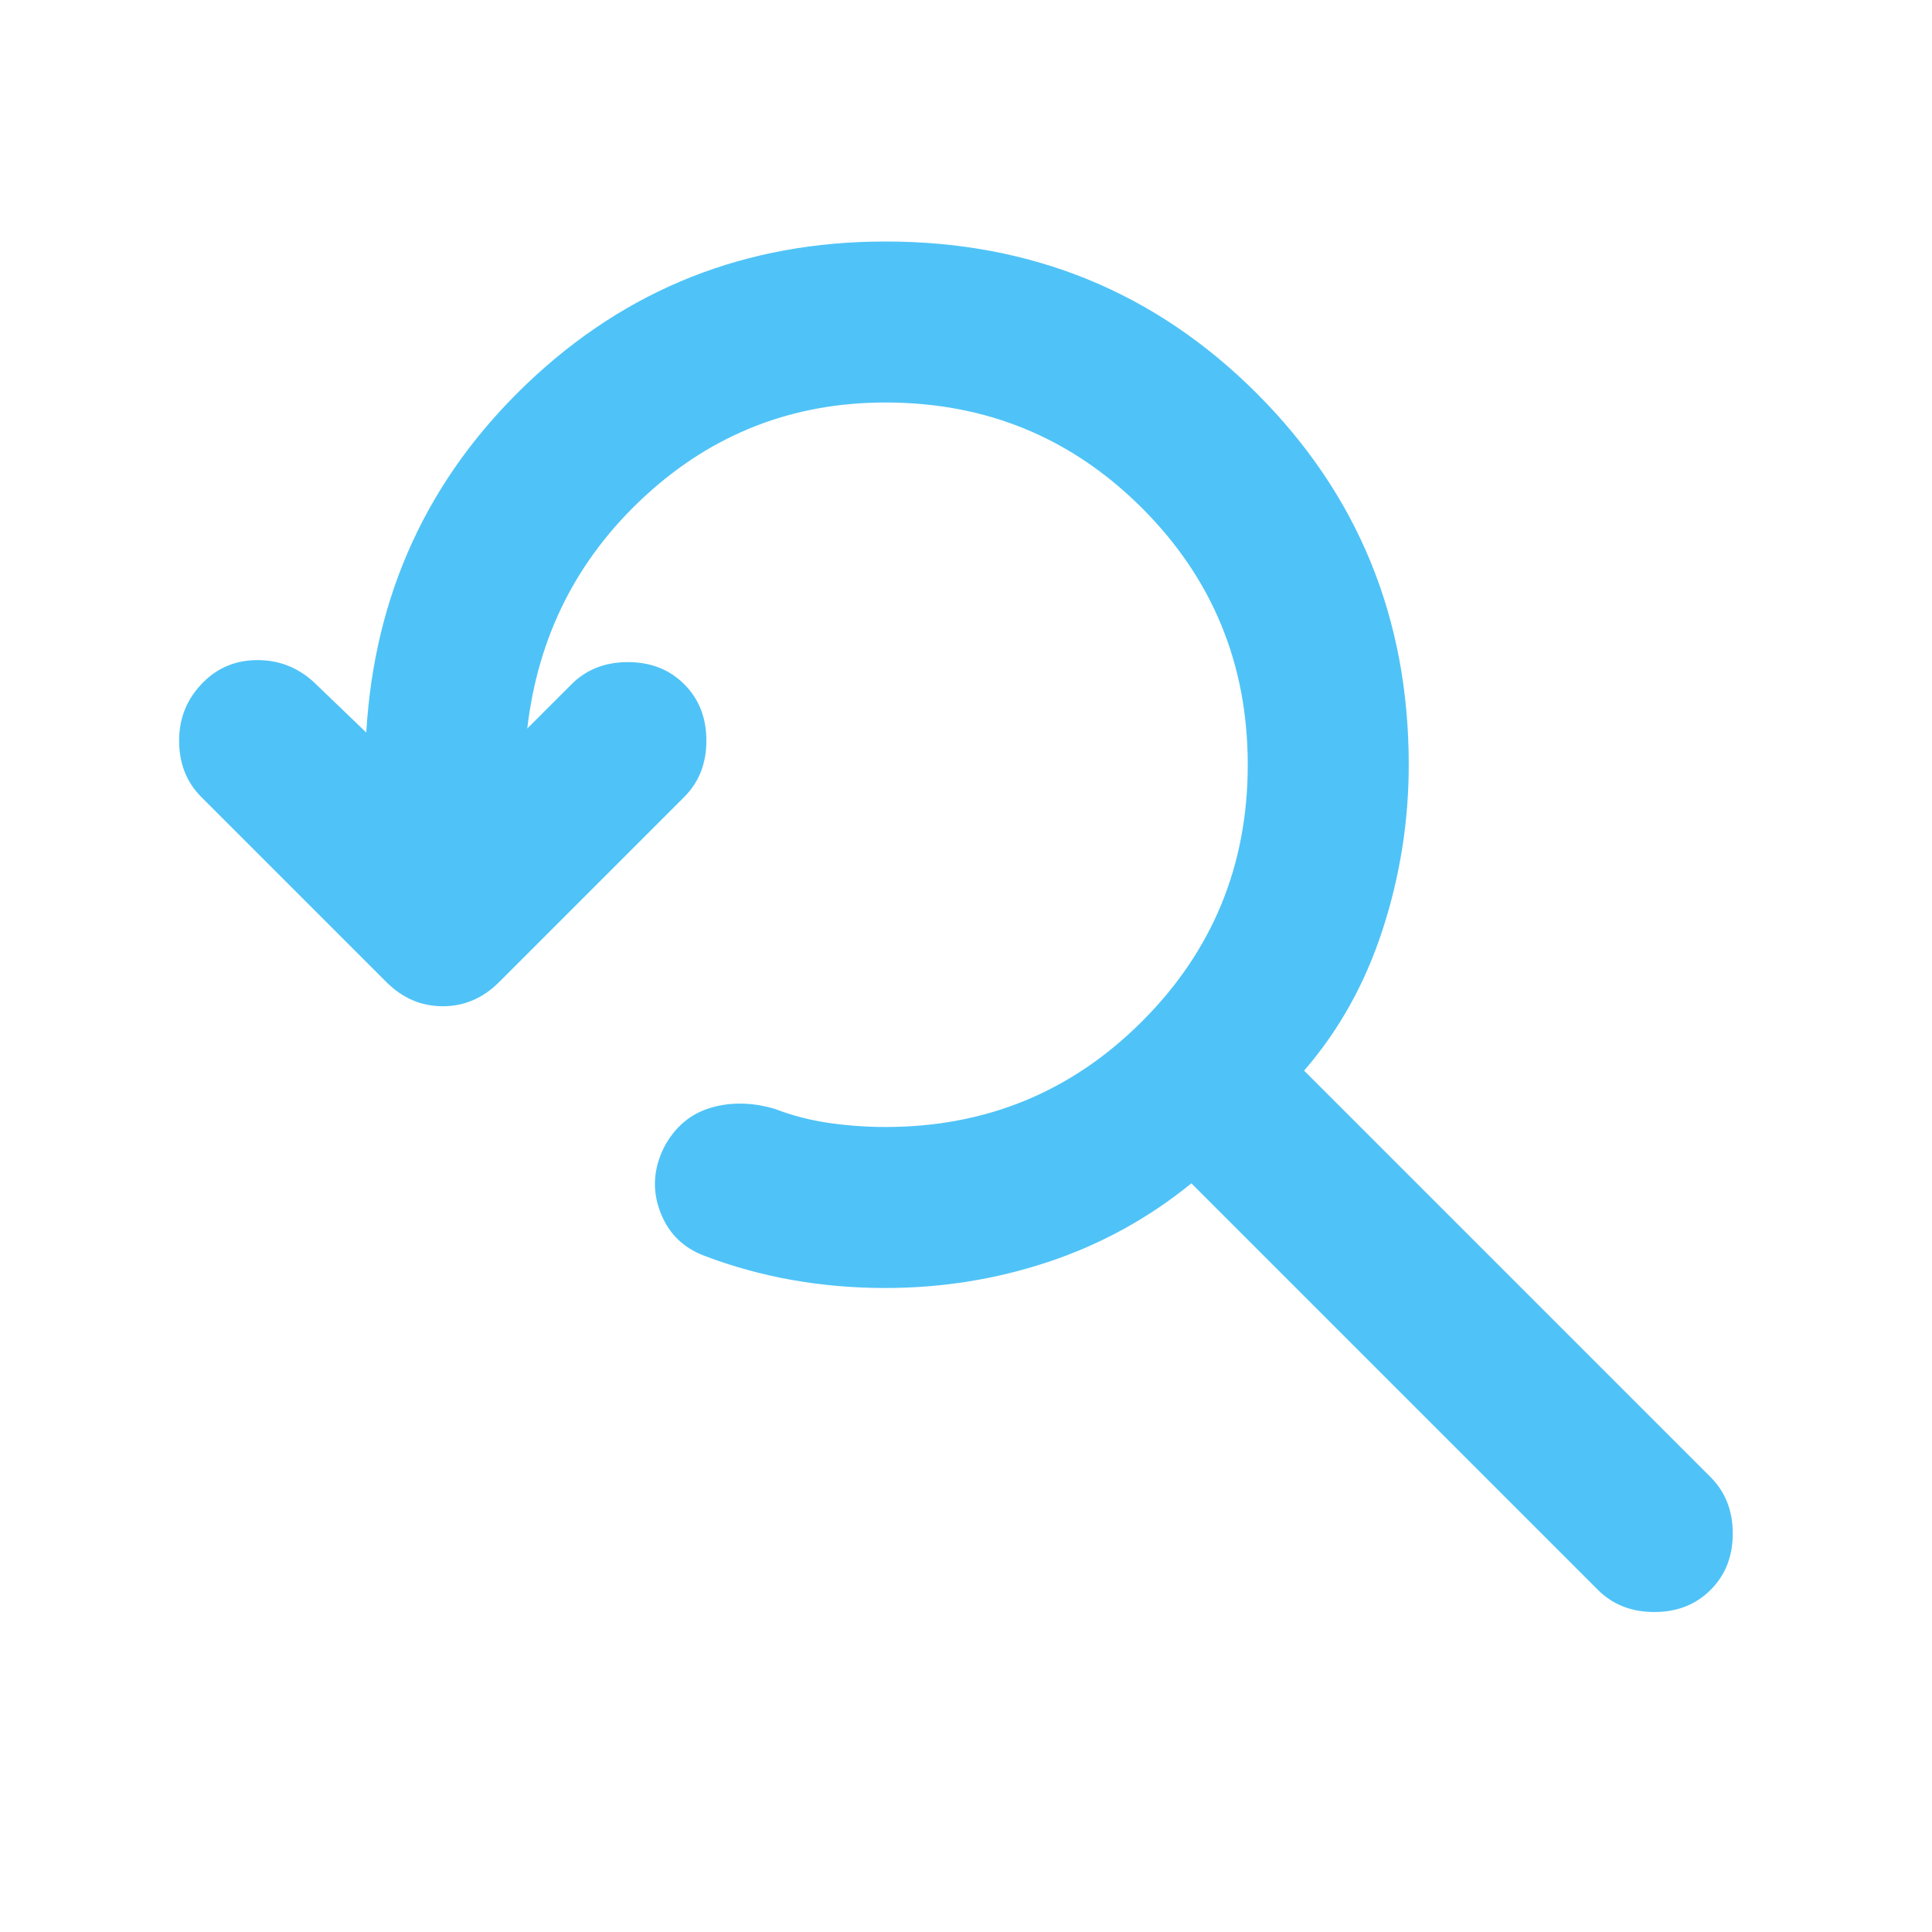 <!--
  - The MIT License (MIT)
  -
  - Copyright (c) 2015-2024 Elior "Mallowigi" Boukhobza
  -
  - Permission is hereby granted, free of charge, to any person obtaining a copy
  - of this software and associated documentation files (the "Software"), to deal
  - in the Software without restriction, including without limitation the rights
  - to use, copy, modify, merge, publish, distribute, sublicense, and/or sell
  - copies of the Software, and to permit persons to whom the Software is
  - furnished to do so, subject to the following conditions:
  -
  - The above copyright notice and this permission notice shall be included in all
  - copies or substantial portions of the Software.
  -
  - THE SOFTWARE IS PROVIDED "AS IS", WITHOUT WARRANTY OF ANY KIND, EXPRESS OR
  - IMPLIED, INCLUDING BUT NOT LIMITED TO THE WARRANTIES OF MERCHANTABILITY,
  - FITNESS FOR A PARTICULAR PURPOSE AND NONINFRINGEMENT. IN NO EVENT SHALL THE
  - AUTHORS OR COPYRIGHT HOLDERS BE LIABLE FOR ANY CLAIM, DAMAGES OR OTHER
  - LIABILITY, WHETHER IN AN ACTION OF CONTRACT, TORT OR OTHERWISE, ARISING FROM,
  - OUT OF OR IN CONNECTION WITH THE SOFTWARE OR THE USE OR OTHER DEALINGS IN THE
  - SOFTWARE.
  -->

<svg data-big="true" xmlns="http://www.w3.org/2000/svg" height="16px" viewBox="0 -960 960 960" width="16px">
  <path fill="#4FC3F7"
        d="M440-320q-24 0-46.5-4T350-336q-16-6-22-22t2-32q8-15 23-19.5t32 .5q13 5 27 7t28 2q75 0 127.5-52.5T620-580q0-75-52.5-127.5T440-760q-69 0-119.5 46.5T262-598l22-22q11-11 28-11t28 11q11 11 11 28t-11 28l-92 92q-12 12-28 12t-28-12l-92-92q-11-11-11-28t12-29q11-11 27-11t28 11l26 25q6-103 80-173.5T440-840q109 0 184.5 75.5T700-580q0 42-13 82t-39 70l202 202q11 11 11 28t-11 28q-11 11-28 11t-28-11L592-372q-32 26-71 39t-81 13Z"/>
</svg>
